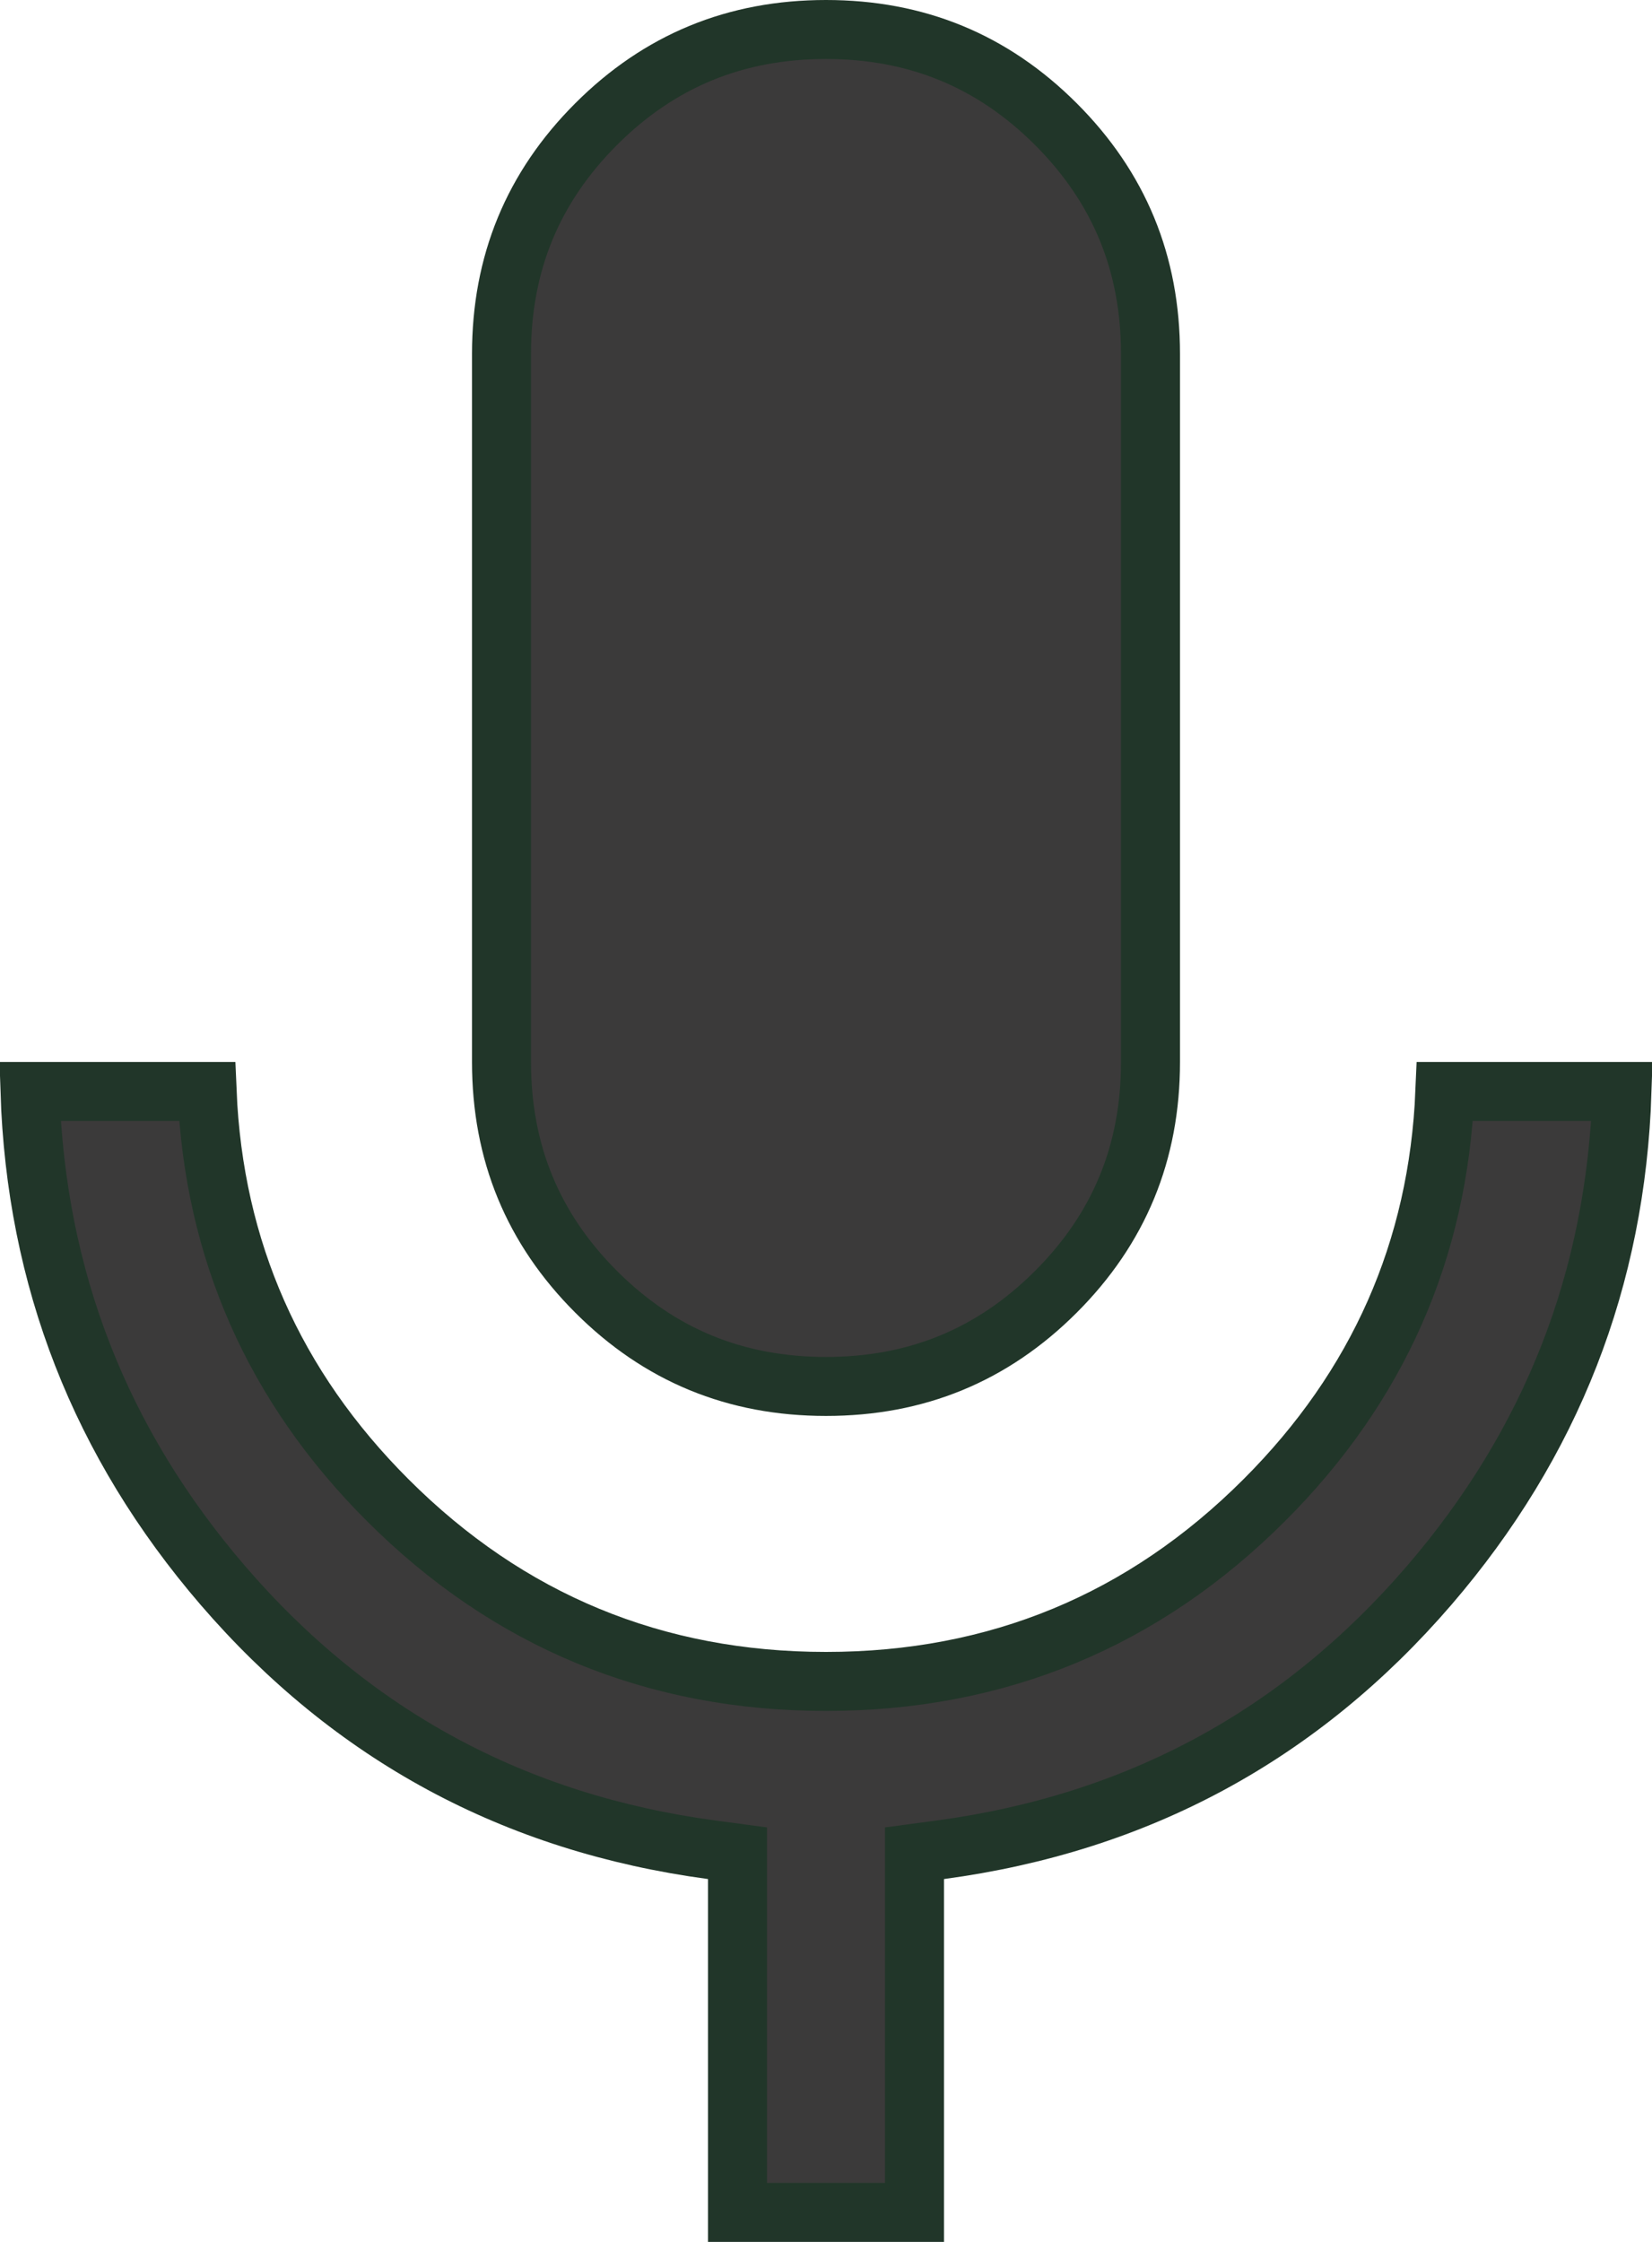 <svg width="14" height="19" viewBox="0 0 14 19" fill="none" xmlns="http://www.w3.org/2000/svg">
<path d="M7.75 15.925V18.75H6.25V15.925V15.706L6.033 15.677C4.36 15.452 2.983 14.707 1.889 13.437C0.85 12.229 0.305 10.836 0.254 9.25H1.755C1.811 10.593 2.323 11.752 3.286 12.714C4.308 13.736 5.551 14.25 7 14.25C8.449 14.25 9.692 13.736 10.714 12.714C11.677 11.752 12.189 10.593 12.245 9.25H13.746C13.694 10.836 13.15 12.229 12.111 13.437C11.017 14.707 9.64 15.452 7.967 15.677L7.75 15.706V15.925ZM7 11.75C6.232 11.75 5.588 11.484 5.052 10.948C4.516 10.412 4.25 9.768 4.25 9V3C4.25 2.232 4.516 1.588 5.052 1.052C5.588 0.516 6.232 0.25 7 0.25C7.768 0.25 8.412 0.516 8.948 1.052C9.484 1.588 9.75 2.232 9.75 3V9C9.75 9.768 9.484 10.412 8.948 10.948C8.412 11.484 7.768 11.75 7 11.75Z" fill="#3B3A3A" stroke="#213629" stroke-width="0.5"/>
</svg>
